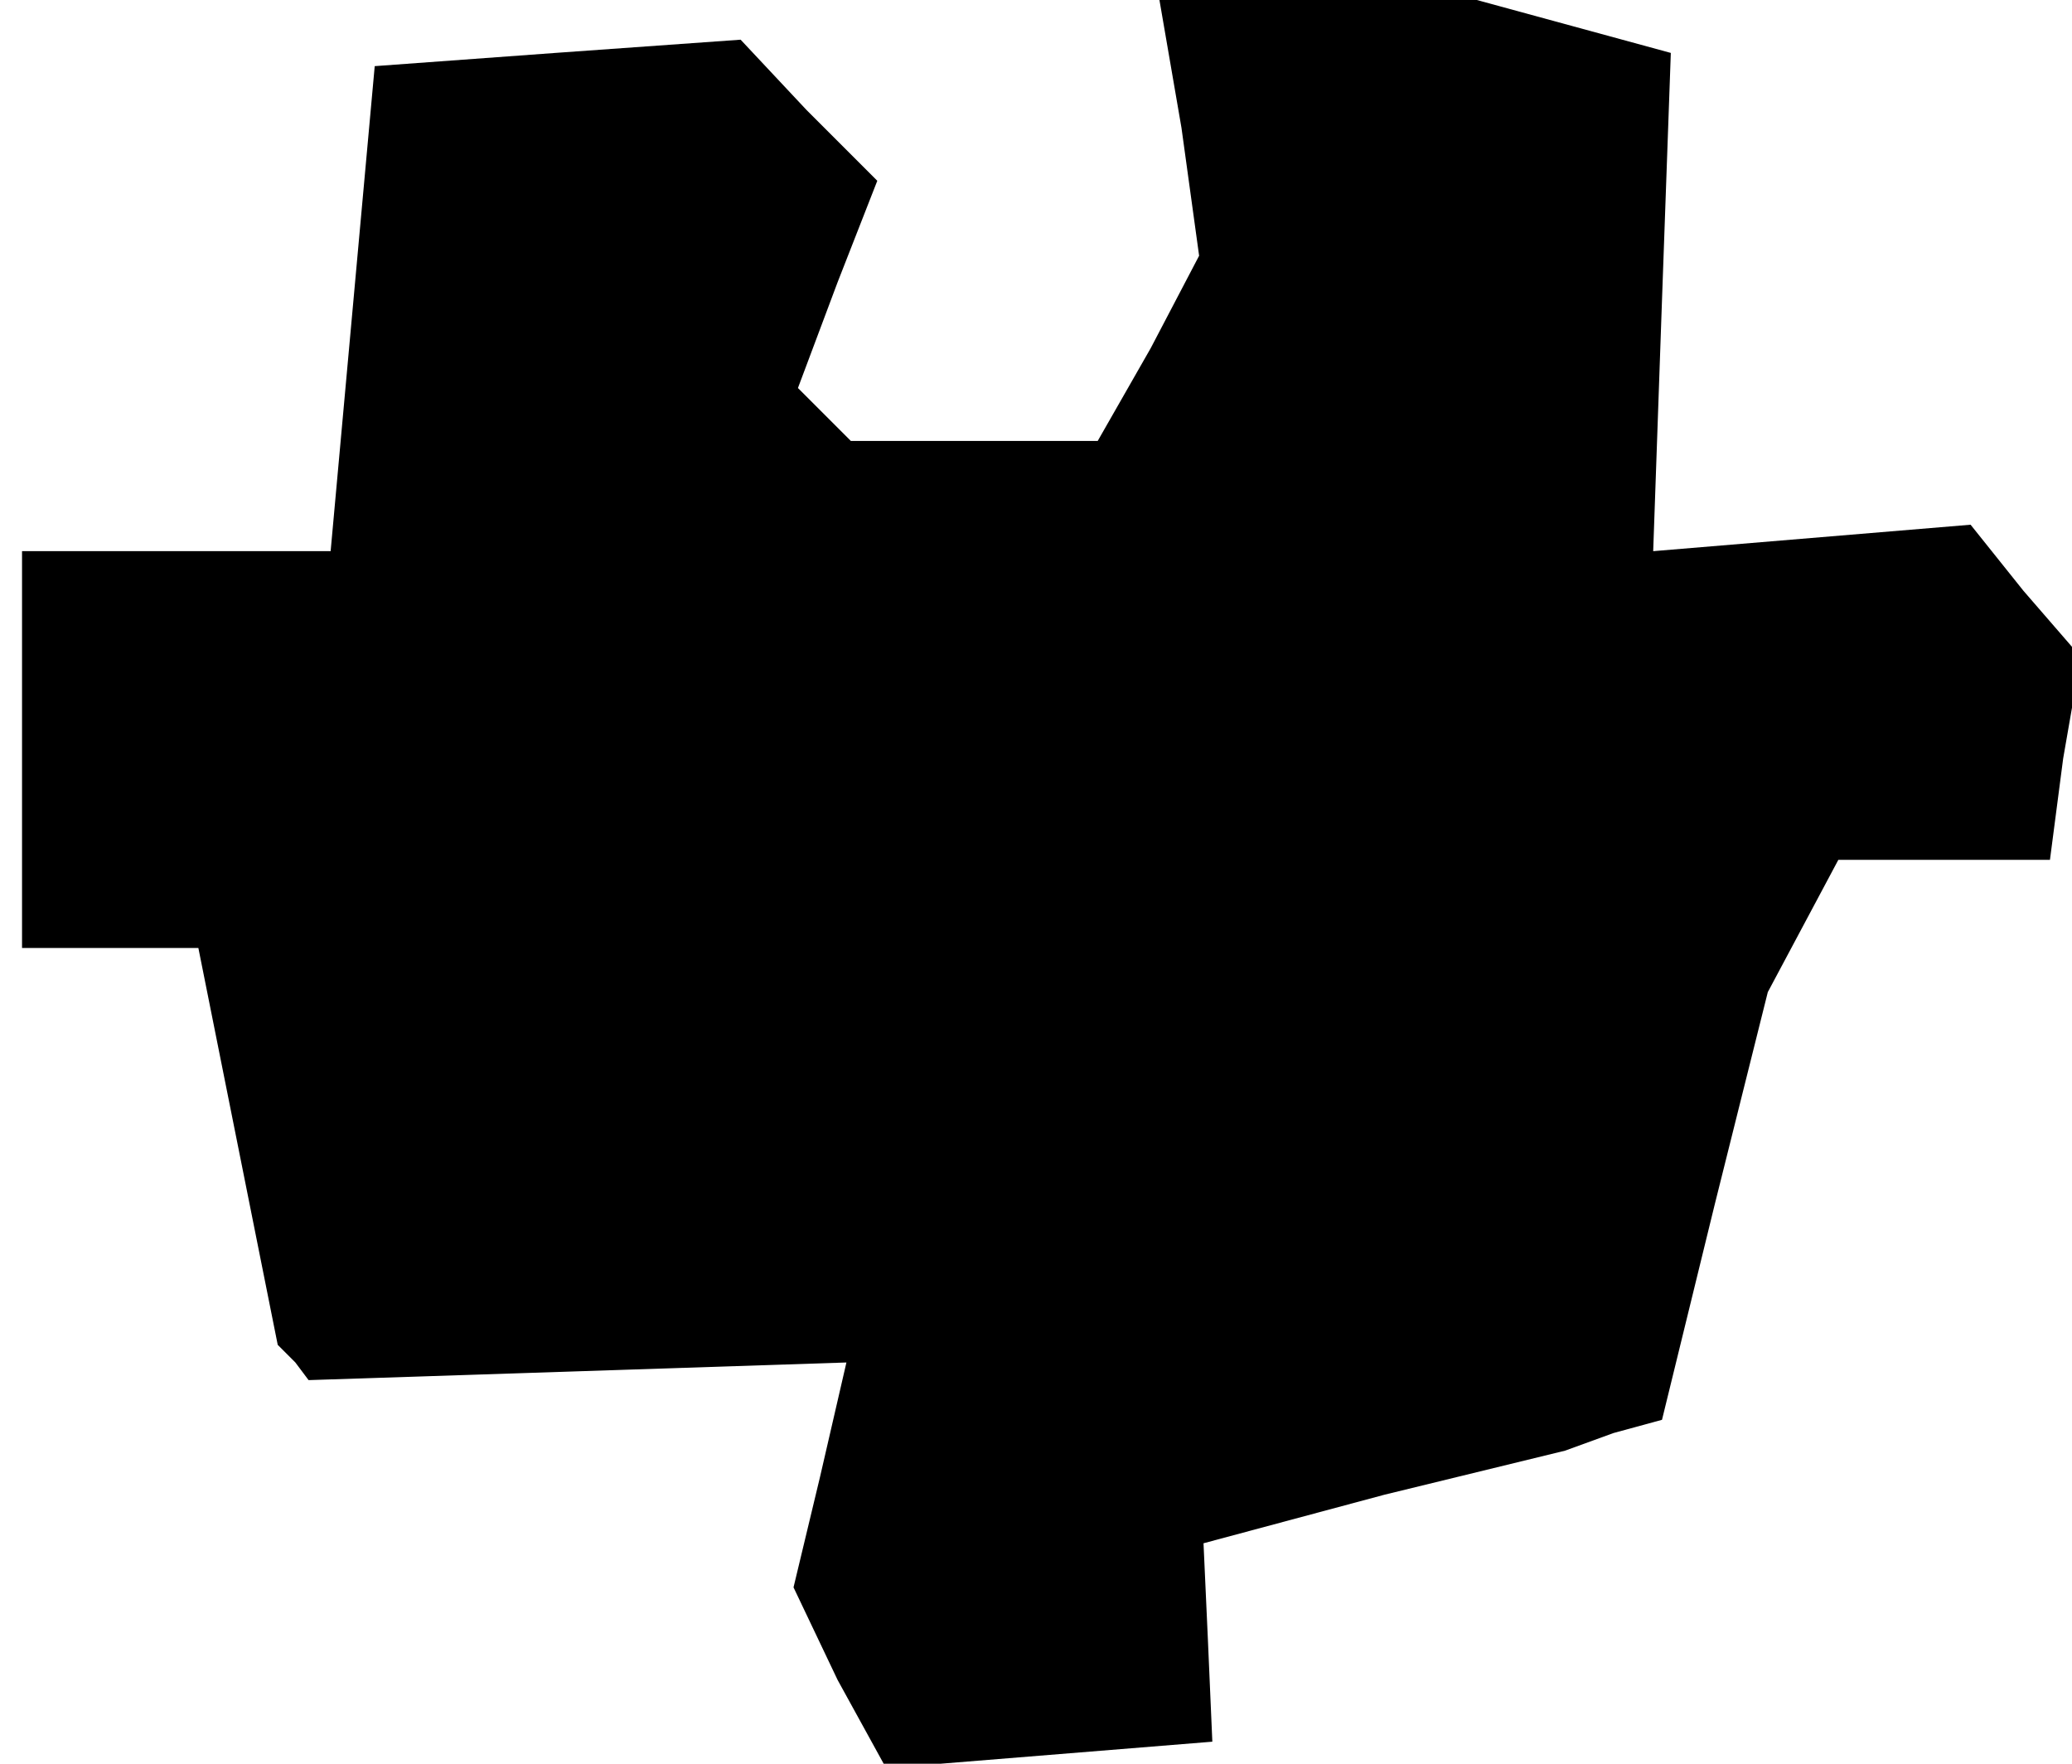 <?xml version="1.0" standalone="no"?>
<!DOCTYPE svg PUBLIC "-//W3C//DTD SVG 20010904//EN"
 "http://www.w3.org/TR/2001/REC-SVG-20010904/DTD/svg10.dtd">
<svg version="1.0" xmlns="http://www.w3.org/2000/svg"
 width="47pt" height="40pt" viewBox="0 0 47 40"
 preserveAspectRatio="xMidYMid meet">
<g transform="translate(0,40) scale(0.1,-0.1)"
fill="#000000" stroke="none">
<path d="M268 371 l4 -29 -11 -21 -12 -21 -28 0 -28 0 -6 6 -6 6 9 24 9 23
-16 16 -15 16 -42 -3 -41 -3 -5 -55 -5 -55 -35 0 -35 0 0 -45 0 -45 20 0 20 0
9 -45 9 -45 4 -4 3 -4 61 2 61 2 -6 -26 -6 -25 10 -21 11 -20 37 3 37 3 -1 23
-1 22 41 11 41 10 11 4 11 3 12 49 12 48 8 15 8 15 24 0 24 0 3 23 4 23 -13
15 -12 15 -36 -3 -36 -3 2 57 2 56 -22 6 -22 6 -36 0 -36 0 5 -29z"/>
</g>
</svg>

